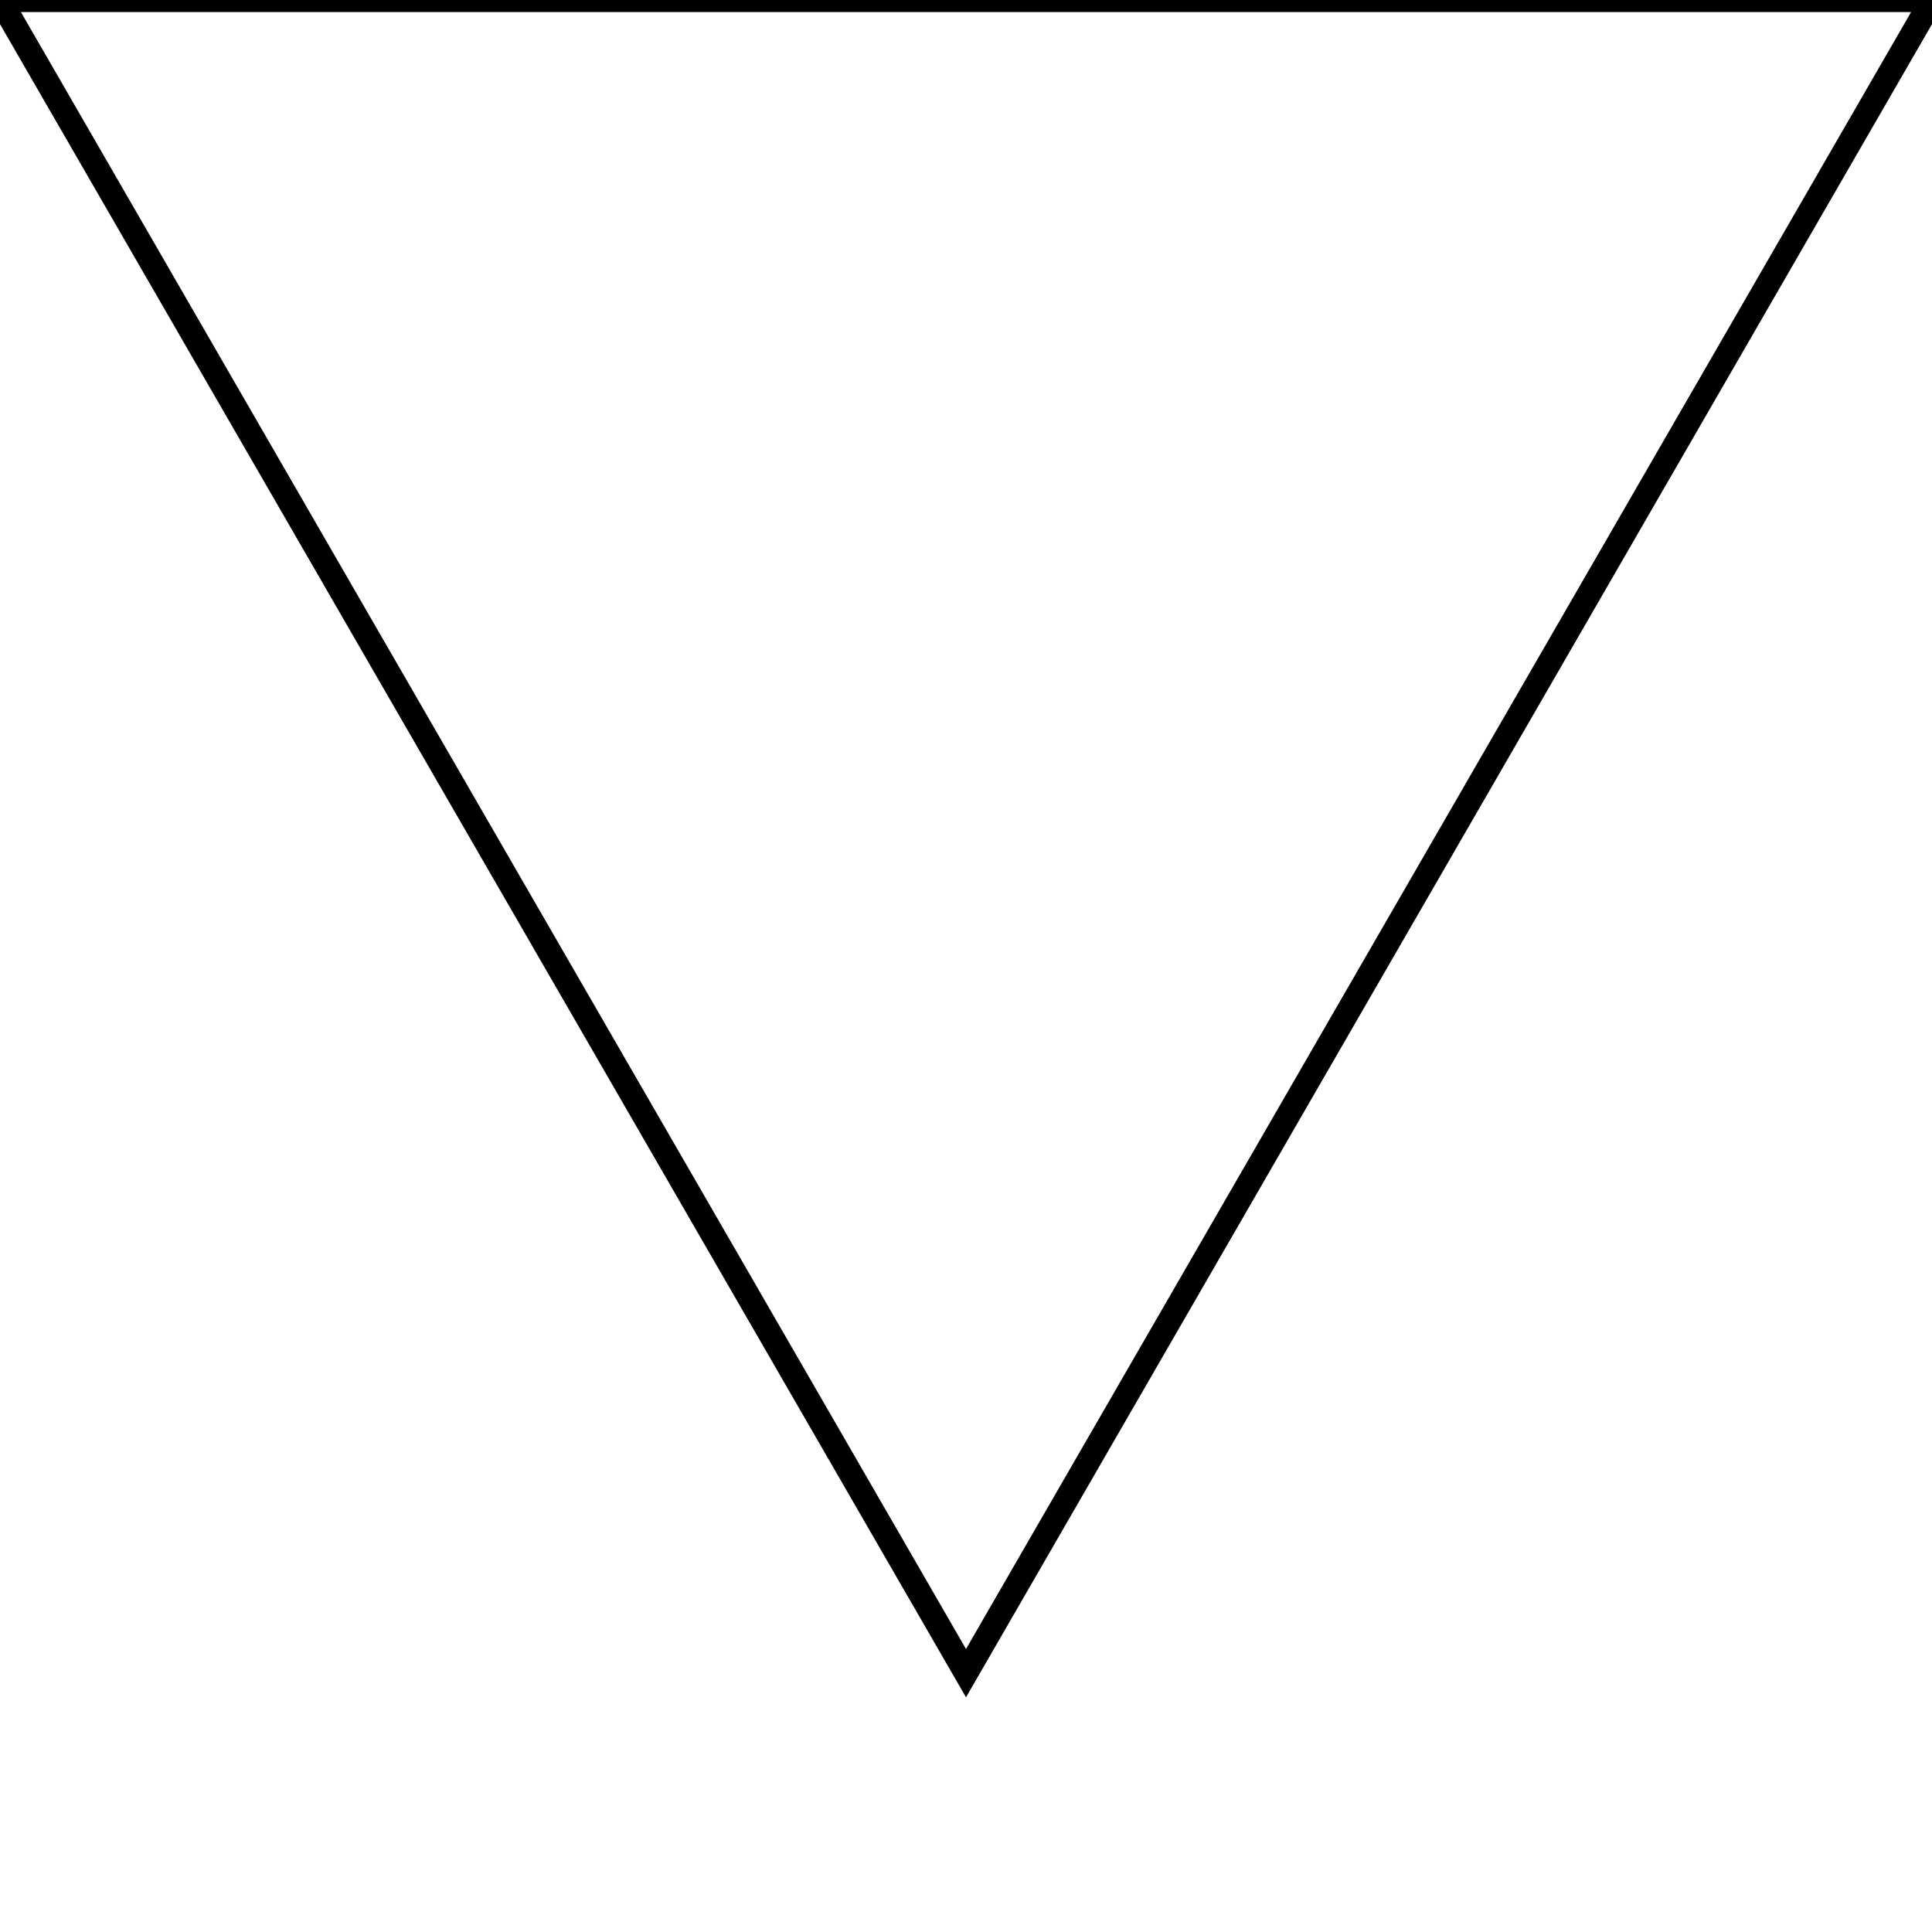 <?xml version="1.0" standalone="no"?>
<!DOCTYPE svg PUBLIC "-//W3C//DTD SVG 1.1//EN" 
"http://www.w3.org/Graphics/SVG/1.1/DTD/svg11.dtd">

<svg width="100%" height="100%" version="1.1"
xmlns="http://www.w3.org/2000/svg" viewBox="0 0 80 80">
<polygon points="40, 69.282, 0, 0, 80 ,0"
    style="fill:rgba(0,0,0,0);
    stroke:#000000;stroke-width:1"/>
    <!--<rect x="0" y="0" width="200px" height="200px"/>-->
</svg>